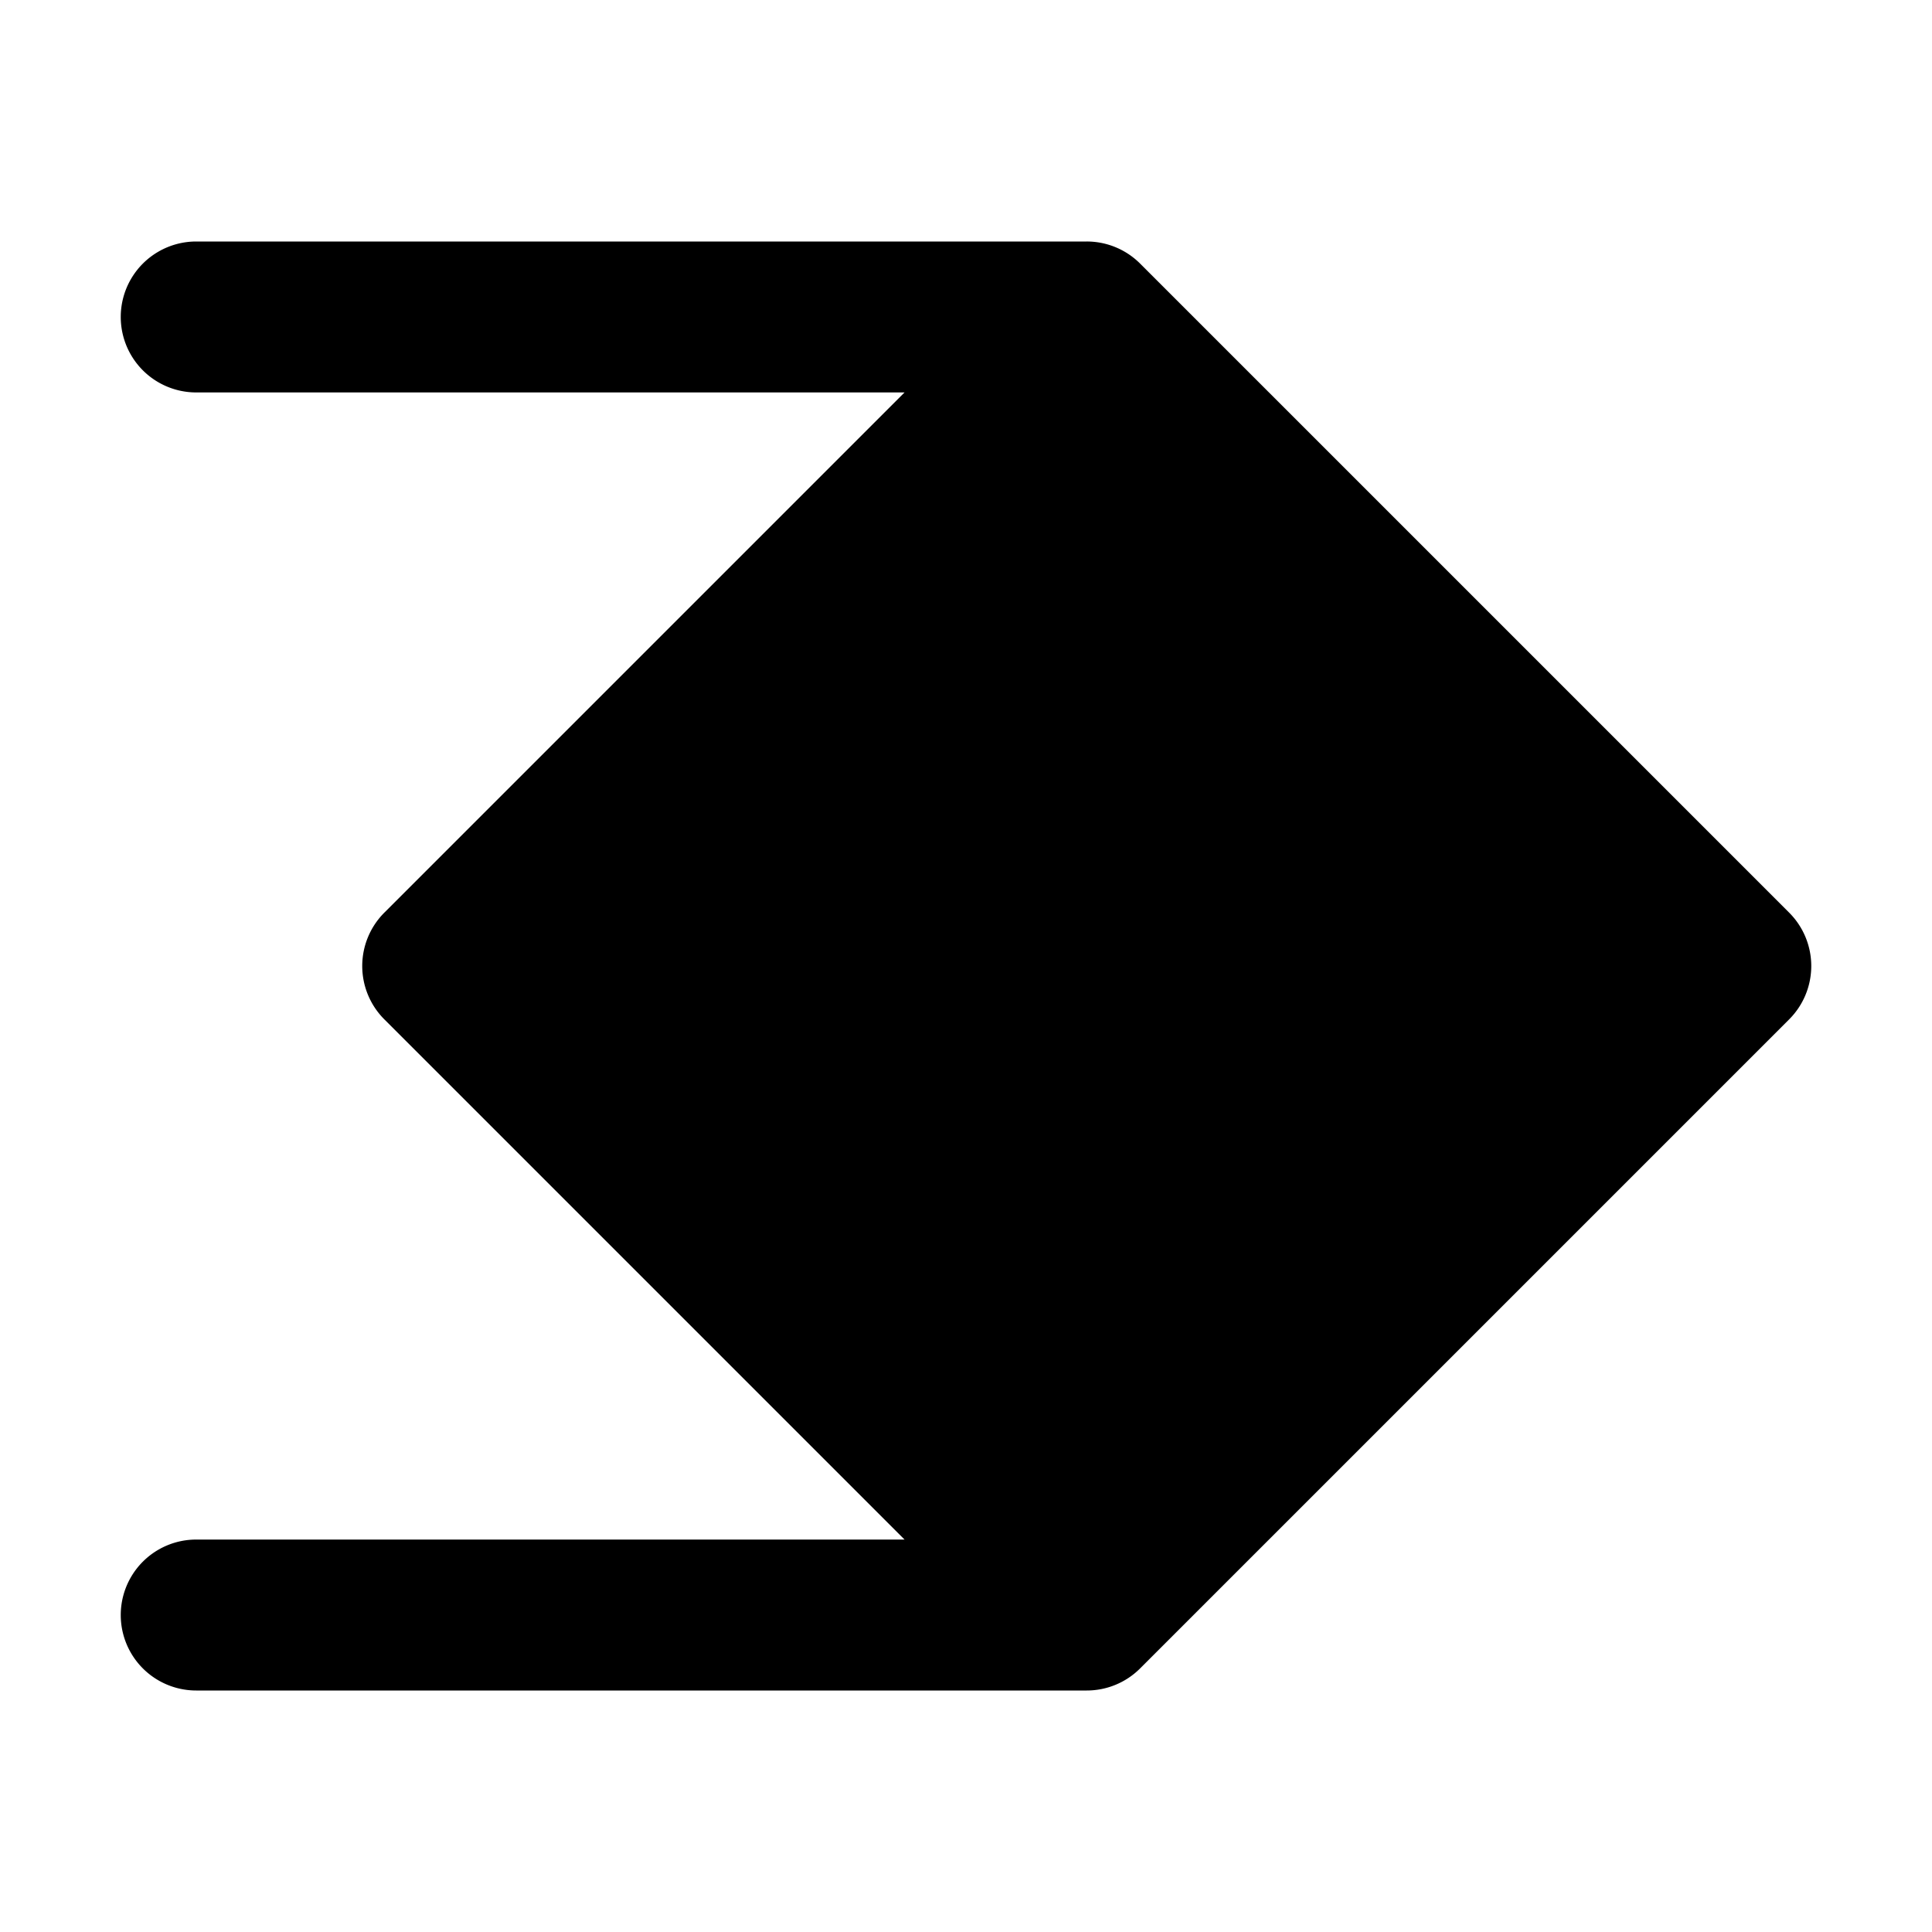 <svg xmlns="http://www.w3.org/2000/svg" width="16" height="16" fill="currentColor" viewBox="0 0 16 16">
  <path d="M9 13.375 14.375 8 9 2.625 3.625 8 9 13.375Z" class="secondary"/>
  <path fill-rule="evenodd" d="M9.442 2.183A.625.625 0 0 0 9 2H1.625a.625.625 0 1 0 0 1.25h5.866L3.183 7.558a.625.625 0 0 0 0 .884l4.308 4.308H1.625a.625.625 0 1 0 0 1.25H9a.625.625 0 0 0 .442-.183l5.375-5.375a.625.625 0 0 0 0-.884L9.442 2.183ZM9 12.491 13.491 8 9 3.509 4.509 8 9 12.491Z" clip-rule="evenodd"/>
</svg>
